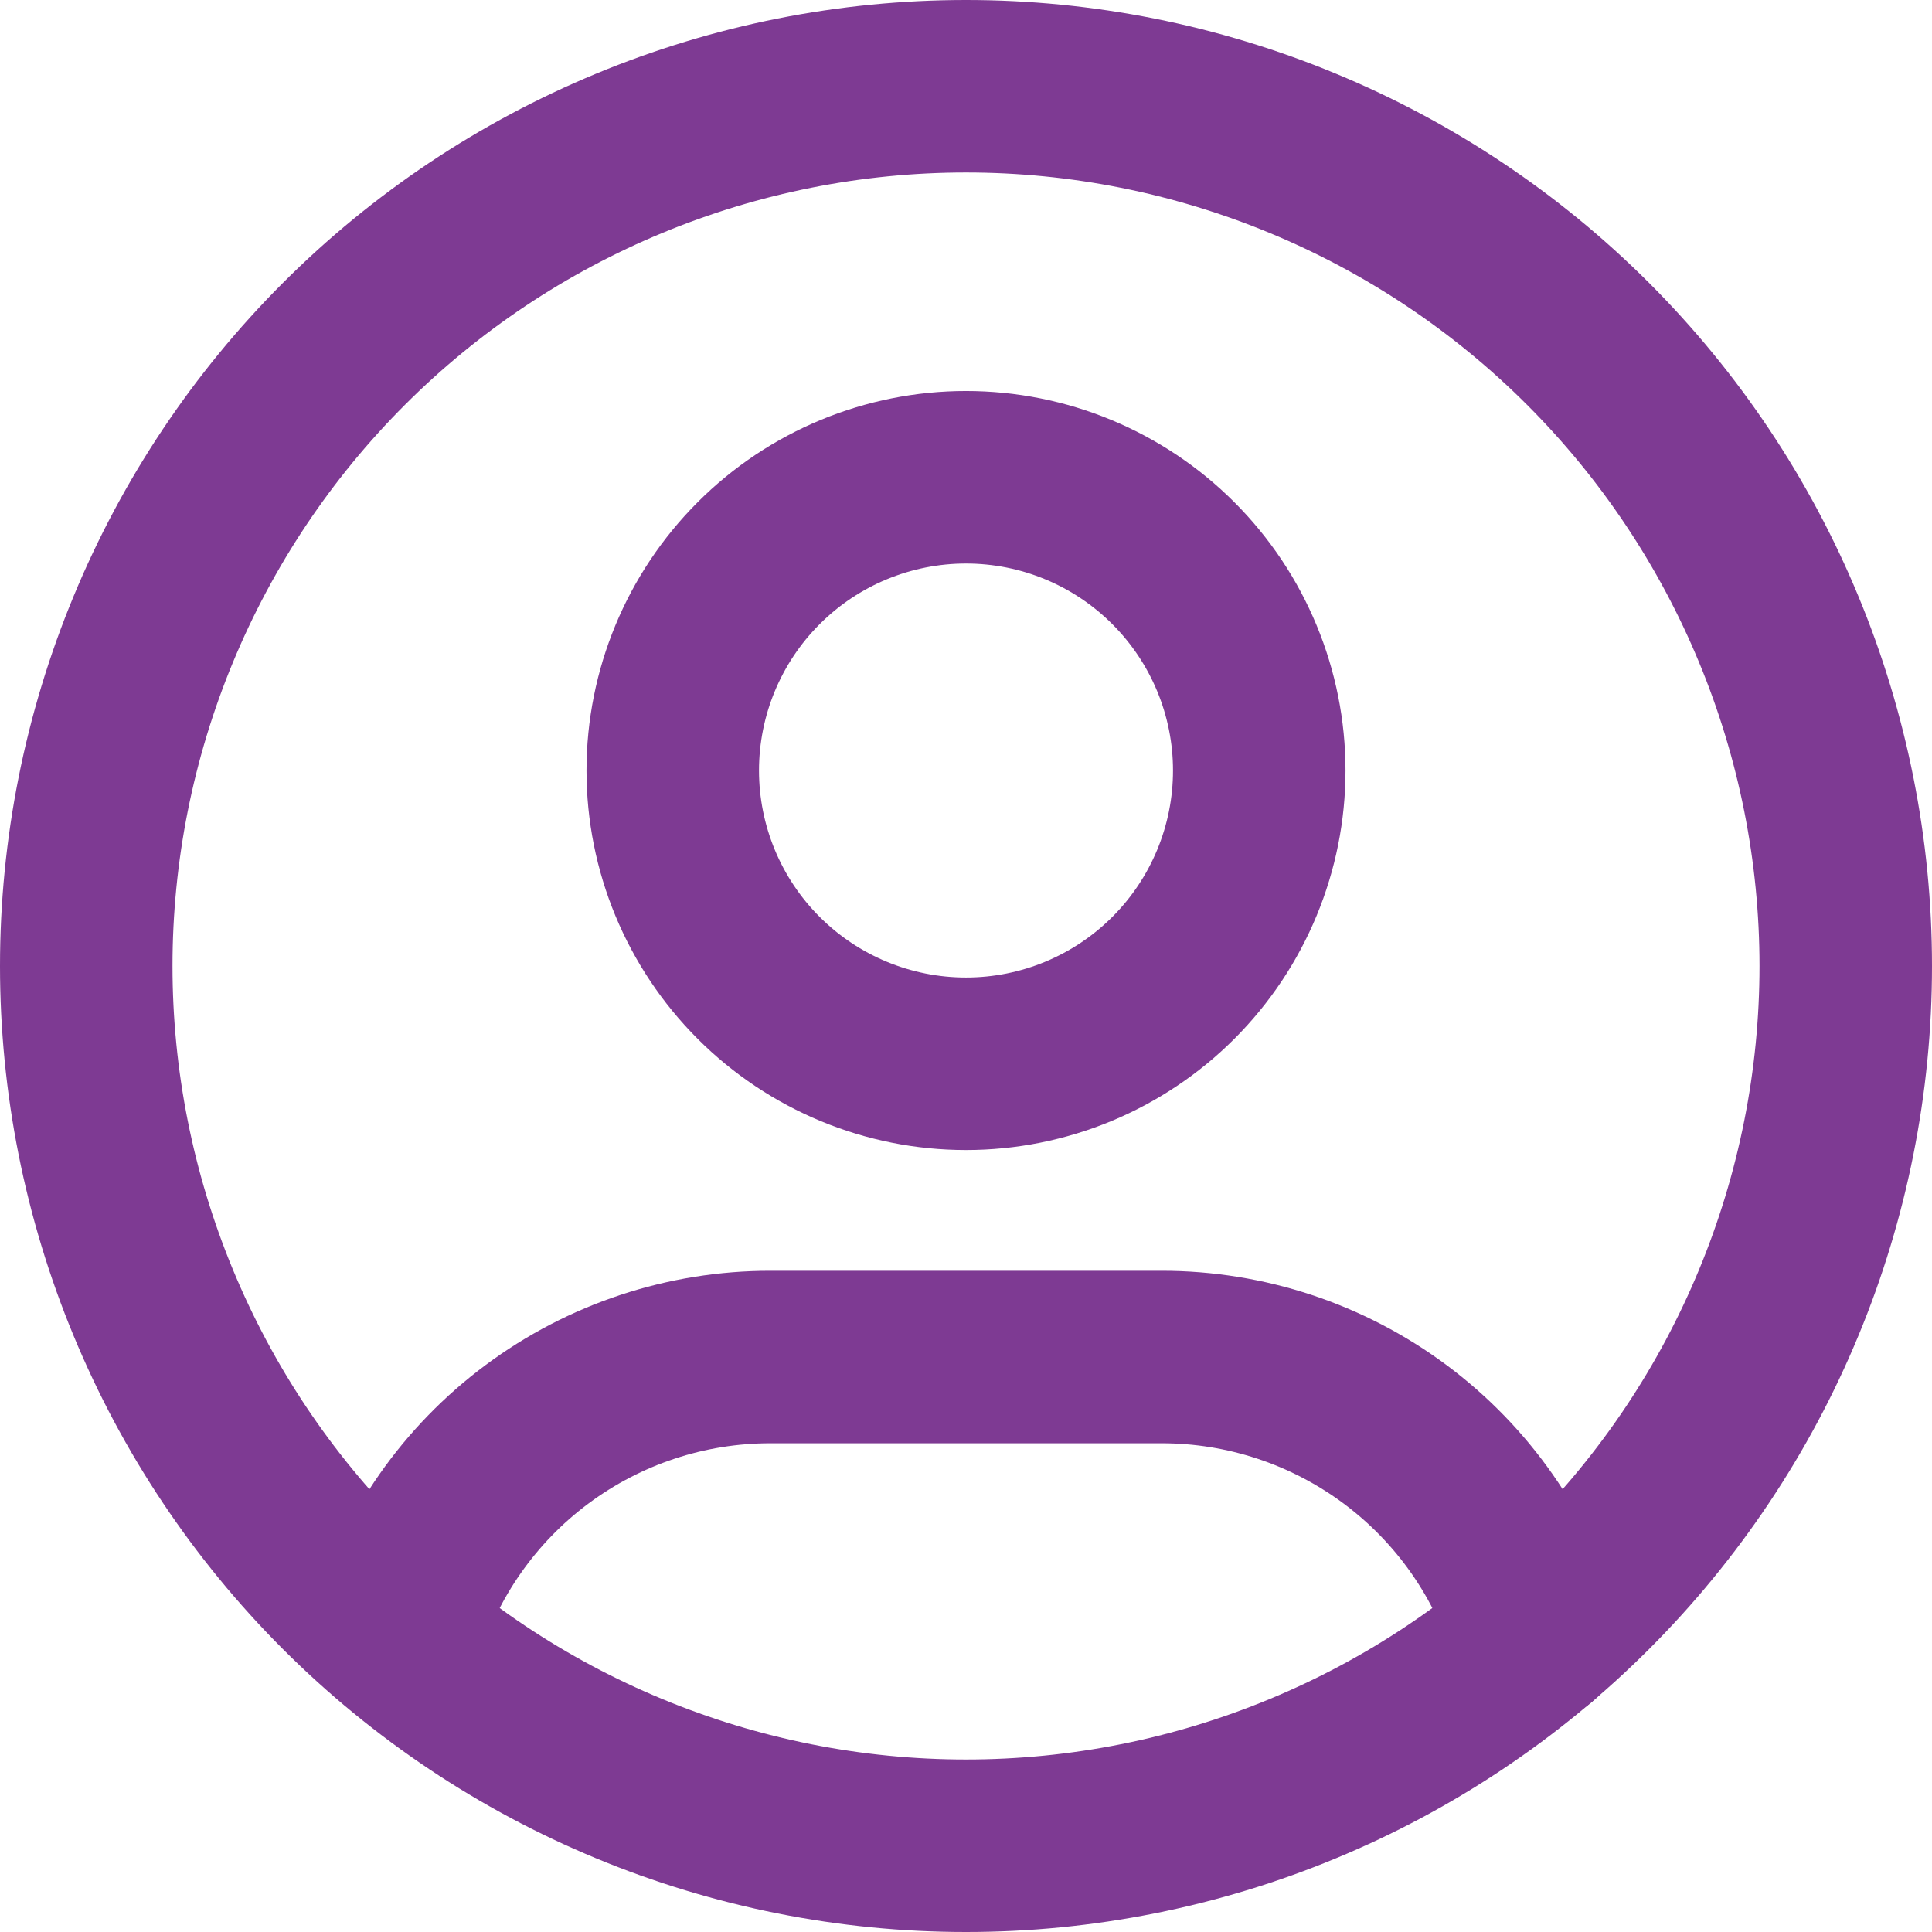 <svg width="28" height="28" viewBox="0 0 28 28" fill="none" xmlns="http://www.w3.org/2000/svg">
<path d="M1.25 14C1.25 15.674 1.58 17.332 2.221 18.879C2.861 20.426 3.8 21.832 4.984 23.016C6.168 24.2 7.574 25.139 9.121 25.779C10.668 26.42 12.326 26.75 14 26.75C15.674 26.75 17.332 26.42 18.879 25.779C20.426 25.139 21.832 24.2 23.016 23.016C24.2 21.832 25.139 20.426 25.779 18.879C26.42 17.332 26.75 15.674 26.75 14C26.75 12.326 26.42 10.668 25.779 9.121C25.139 7.574 24.2 6.168 23.016 4.984C21.832 3.8 20.426 2.861 18.879 2.221C17.332 1.58 15.674 1.25 14 1.25C12.326 1.25 10.668 1.58 9.121 2.221C7.574 2.861 6.168 3.8 4.984 4.984C3.8 6.168 2.861 7.574 2.221 9.121C1.58 10.668 1.25 12.326 1.25 14Z" stroke="#7E3A93" stroke-width="2.5" stroke-linecap="round" stroke-linejoin="round"/>
<path d="M9.75 11.167C9.75 12.294 10.198 13.375 10.995 14.172C11.792 14.969 12.873 15.417 14 15.417C15.127 15.417 16.208 14.969 17.005 14.172C17.802 13.375 18.25 12.294 18.25 11.167C18.25 10.04 17.802 8.959 17.005 8.162C16.208 7.365 15.127 6.917 14 6.917C12.873 6.917 11.792 7.365 10.995 8.162C10.198 8.959 9.75 10.04 9.75 11.167Z" stroke="#7E3A93" stroke-width="2.5" stroke-linecap="round" stroke-linejoin="round"/>
<path d="M5.738 23.703C6.089 22.536 6.806 21.513 7.784 20.786C8.762 20.059 9.948 19.666 11.167 19.667H16.834C18.054 19.666 19.241 20.06 20.22 20.788C21.199 21.517 21.916 22.542 22.265 23.711" stroke="#7E3A93" stroke-width="2.5" stroke-linecap="round" stroke-linejoin="round"/>
</svg>

